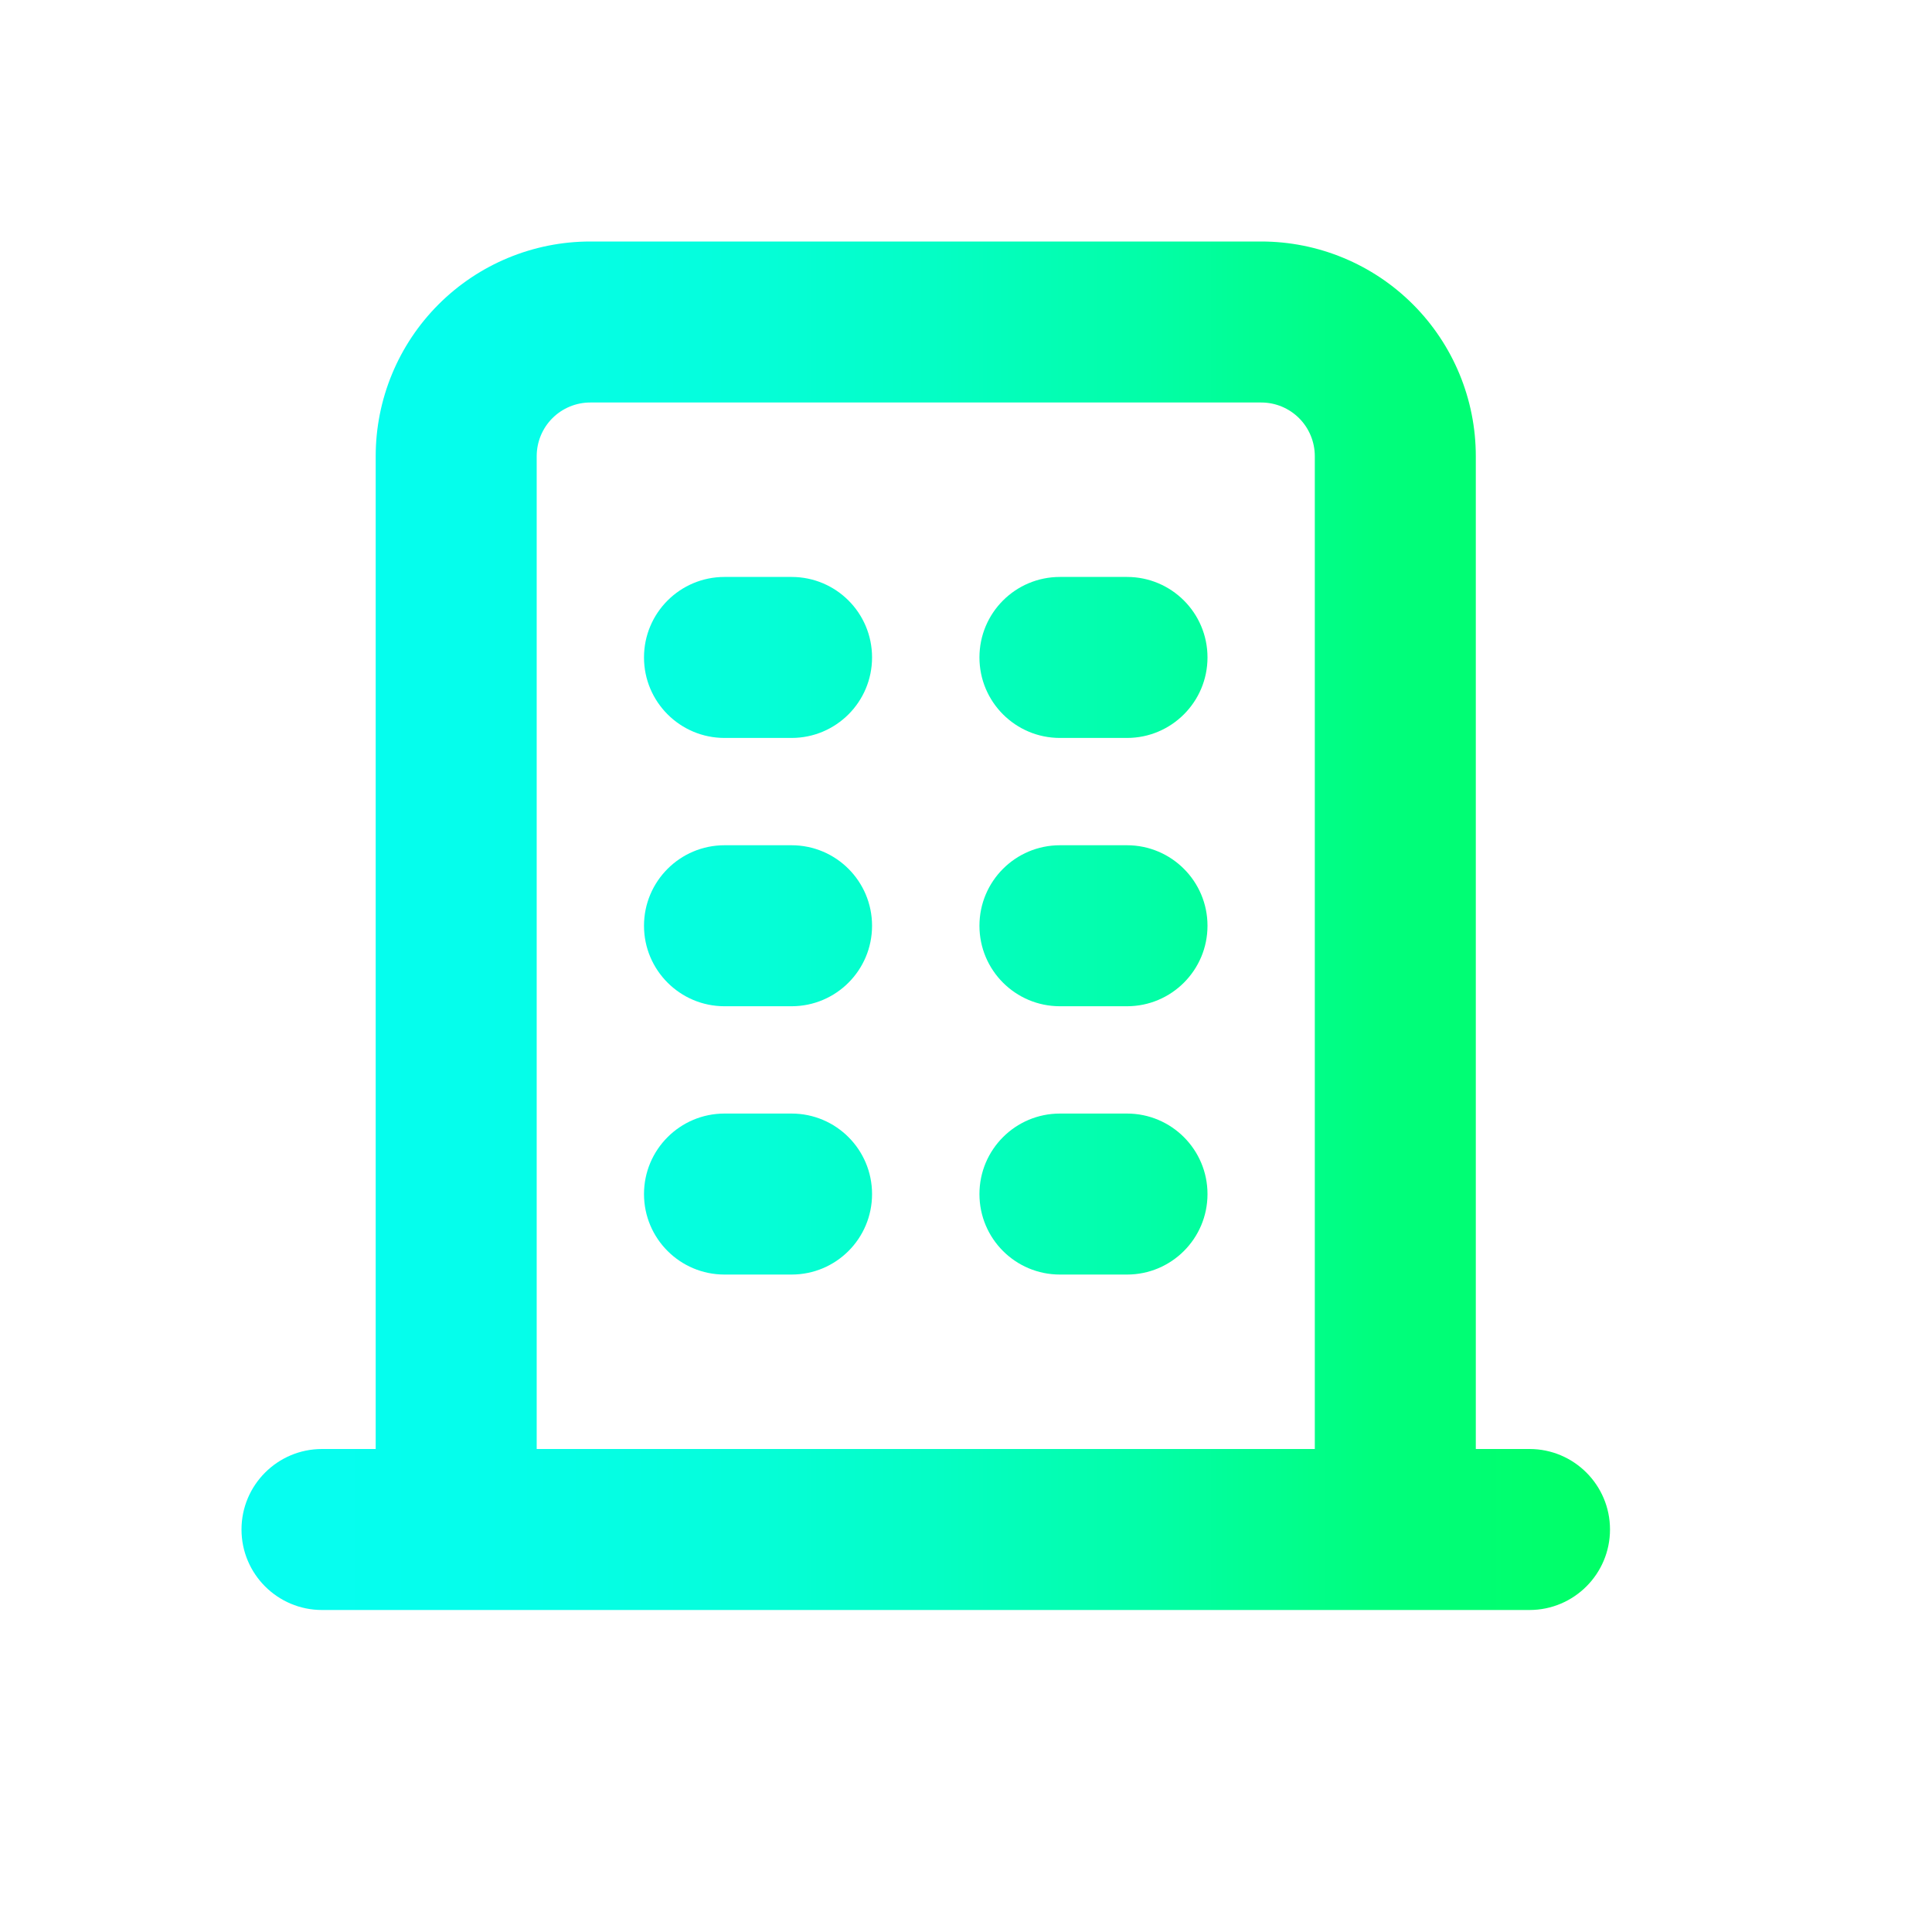 <svg width="24" height="24" viewBox="0 0 24 24" fill="none" xmlns="http://www.w3.org/2000/svg">
<path fill-rule="evenodd" clip-rule="evenodd" d="M7.333 5C7.157 5 6.987 5.07 6.862 5.195C6.737 5.32 6.667 5.49 6.667 5.667V18H16.333V5.667C16.333 5.49 16.263 5.32 16.138 5.195C16.013 5.07 15.844 5 15.667 5H7.333ZM18.333 18V5.667C18.333 4.959 18.052 4.281 17.552 3.781C17.052 3.281 16.374 3 15.667 3H7.333C6.626 3 5.948 3.281 5.448 3.781C4.948 4.281 4.667 4.959 4.667 5.667V18H4C3.448 18 3 18.448 3 19C3 19.552 3.448 20 4 20H19C19.552 20 20 19.552 20 19C20 18.448 19.552 18 19 18H18.333ZM8 8.167C8 7.614 8.448 7.167 9 7.167H9.833C10.386 7.167 10.833 7.614 10.833 8.167C10.833 8.719 10.386 9.167 9.833 9.167H9C8.448 9.167 8 8.719 8 8.167ZM12.167 8.167C12.167 7.614 12.614 7.167 13.167 7.167H14C14.552 7.167 15 7.614 15 8.167C15 8.719 14.552 9.167 14 9.167H13.167C12.614 9.167 12.167 8.719 12.167 8.167ZM8 11.5C8 10.948 8.448 10.5 9 10.5H9.833C10.386 10.5 10.833 10.948 10.833 11.5C10.833 12.052 10.386 12.5 9.833 12.5H9C8.448 12.5 8 12.052 8 11.5ZM12.167 11.5C12.167 10.948 12.614 10.5 13.167 10.5H14C14.552 10.5 15 10.948 15 11.5C15 12.052 14.552 12.5 14 12.5H13.167C12.614 12.5 12.167 12.052 12.167 11.5ZM8 14.833C8 14.281 8.448 13.833 9 13.833H9.833C10.386 13.833 10.833 14.281 10.833 14.833C10.833 15.386 10.386 15.833 9.833 15.833H9C8.448 15.833 8 15.386 8 14.833ZM12.167 14.833C12.167 14.281 12.614 13.833 13.167 13.833H14C14.552 13.833 15 14.281 15 14.833C15 15.386 14.552 15.833 14 15.833H13.167C12.614 15.833 12.167 15.386 12.167 14.833Z" fill="url(#paint0_linear_2285_1714)"/>
<defs>
<linearGradient id="paint0_linear_2285_1714" x1="3" y1="11.5" x2="20.001" y2="11.5" gradientUnits="userSpaceOnUse">
<stop stop-color="#06FEF1"/>
<stop offset="0.167" stop-color="#05FEEC"/>
<stop offset="0.333" stop-color="#05FEDE"/>
<stop offset="0.5" stop-color="#04FEC6"/>
<stop offset="0.667" stop-color="#02FEA6"/>
<stop offset="0.833" stop-color="#00FE7C"/>
<stop offset="1" stop-color="#00FF66"/>
</linearGradient>
</defs>
</svg>
